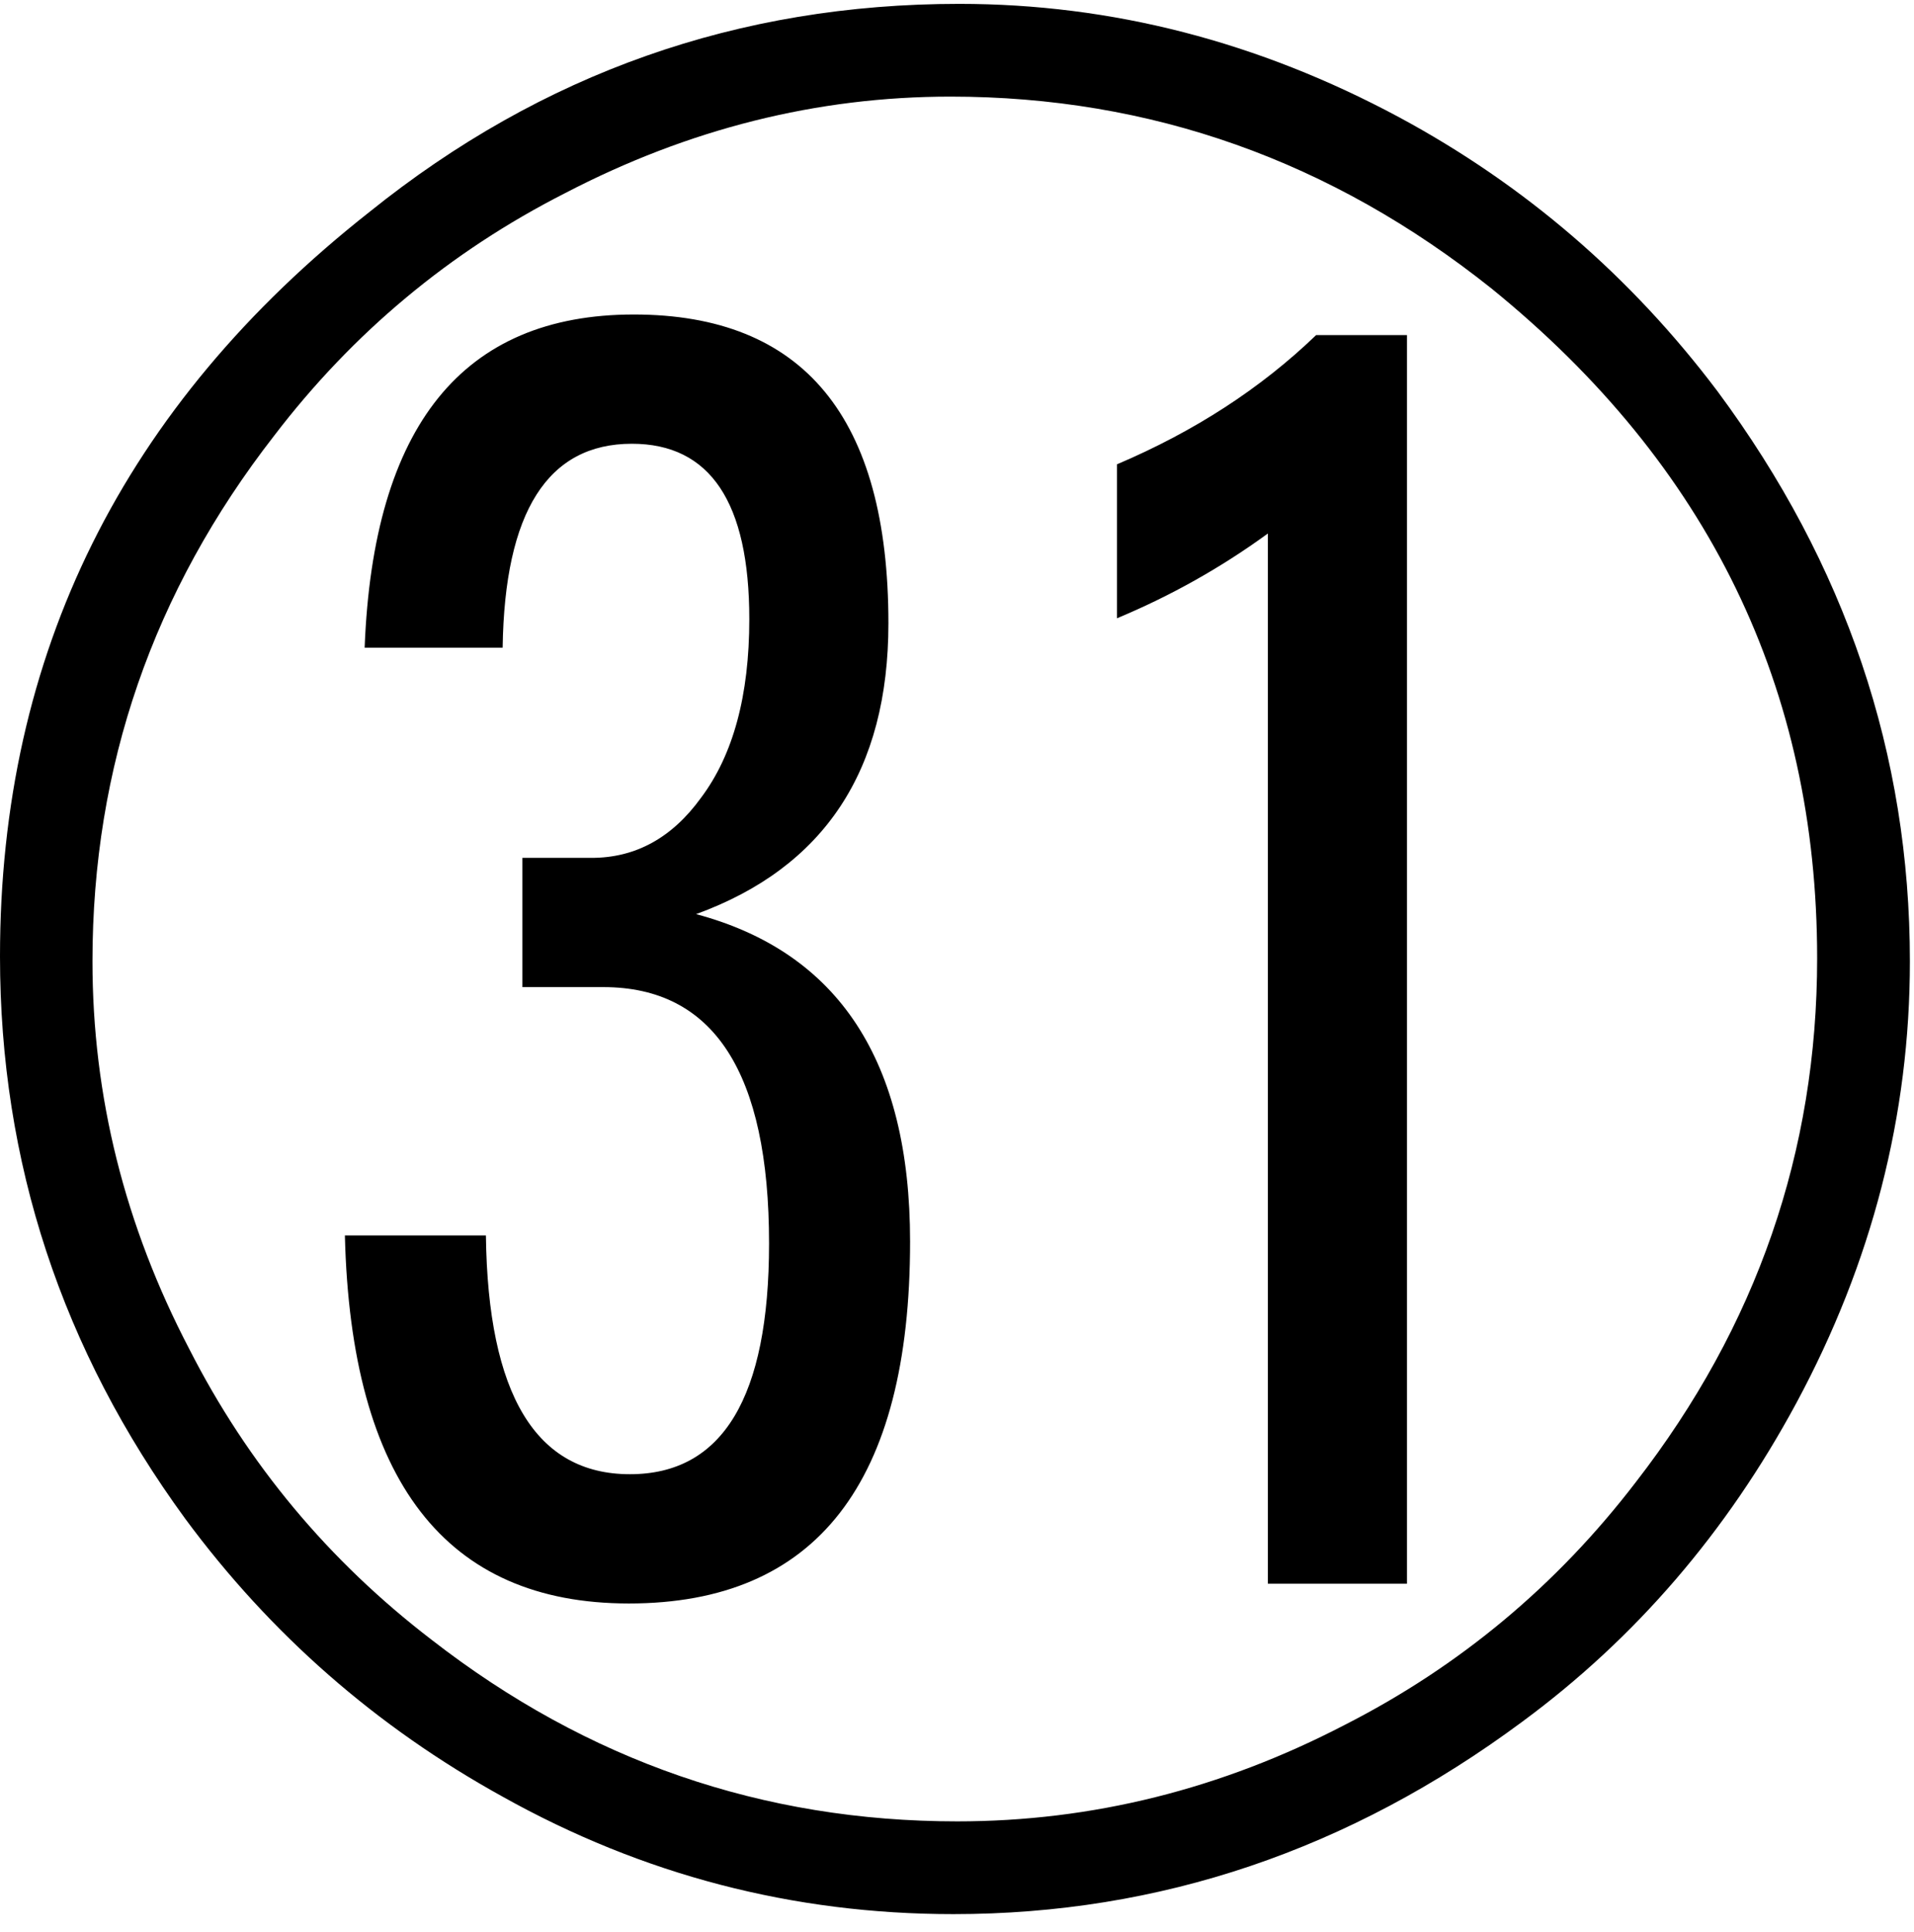 <?xml version="1.0" encoding="UTF-8" standalone="no"?>
<!-- Created with Inkscape (http://www.inkscape.org/) -->

<svg
   xmlns:dc="http://purl.org/dc/elements/1.1/"
   xmlns:cc="http://creativecommons.org/ns#"
   xmlns:rdf="http://www.w3.org/1999/02/22-rdf-syntax-ns#"
   xmlns:svg="http://www.w3.org/2000/svg"
   xmlns="http://www.w3.org/2000/svg"
   xmlns:inkscape="http://www.inkscape.org/namespaces/inkscape"
   version="1.1"
   width="136.25"
   height="137.5"
   id="svg2"
   xml:space="preserve"><defs
     id="defs6" /><g
     transform="matrix(1.25,0,0,-1.25,0,137.5)"
     id="g10"><g
       transform="scale(0.1,0.1)"
       id="g12"><path
         d="m 297.5,611.551 39.379,0 c 25.07,0 45.851,11.41 62.34,34.219 18.32,24.378 27.5,58.281 27.5,101.718 0,66.563 -22.309,99.852 -66.879,99.852 -47.93,0 -72.461,-38.711 -73.59,-116.102 l -78.59,0 c 4.879,126.453 55.969,189.692 153.281,189.692 96.637,0 145,-58.59 145,-175.782 0,-83.867 -36.531,-139.058 -109.531,-165.628 81.25,-21.68 121.871,-83.821 121.871,-186.399 0,-137.422 -53.402,-206.101 -160.16,-206.101 -104.371,0 -158.281,69.851 -161.711,209.531 l 80.309,0 c 1.133,-90.621 28.48,-135.93 82.031,-135.93 52.809,0 79.219,43.789 79.219,131.399 0,97.269 -31.489,145.941 -94.379,145.941 l -46.09,0 0,73.59 z m 424.531,-413.281 0,597.968 C 695.469,776.871 666.801,760.77 636.09,747.961 l 0,87.66 c 44.14,18.75 81.961,43.277 113.441,73.59 l 51.719,0 0,-710.941 -79.219,0 z M 546.25,1097.8 c 86.871,0 170.352,-21.52 250.469,-64.53 71.562,-38.551 132.031,-90.579 181.402,-156.09 73.009,-98.442 109.539,-206.641 109.539,-324.532 0,-87.617 -21.57,-171.488 -64.69,-251.558 C 983.359,227.648 931.328,167.18 866.879,119.68 768.441,46.672 660.469,10.148 542.969,10.148 451.602,10.148 366.02,32.449 286.25,77.019 214.379,116.711 154.102,169.449 105.469,235.301 35.16,331.551 0,438.27 0,555.461 0,727.648 70.16,868.941 210.469,979.371 308.59,1058.31 420.512,1097.8 546.25,1097.8 z m -5,-52.81 c -75.941,0 -149.141,-18.36 -219.531,-55.002 C 256.172,956.629 200.98,910.621 156.09,851.871 87.109,763.199 52.66,663.469 52.66,552.648 c 0,-76.796 18.359,-150.386 55.149,-220.777 33.32,-65.43 79.382,-120.633 138.132,-165.633 C 334.57,97.41 434.301,62.961 545.16,62.961 c 76.75,0 150.352,18.359 220.781,55 65.387,33.32 120.618,79.379 165.618,138.129 68.831,88.75 103.281,188.16 103.281,298.281 0,153.828 -61.789,280.93 -185.309,381.25 -91.371,72.889 -194.14,109.369 -308.281,109.369 z"
         inkscape:connector-curvature="0"
         id="path14"
         style="fill:#000000;fill-opacity:1;fill-rule:nonzero;stroke:none" /></g></g></svg>
